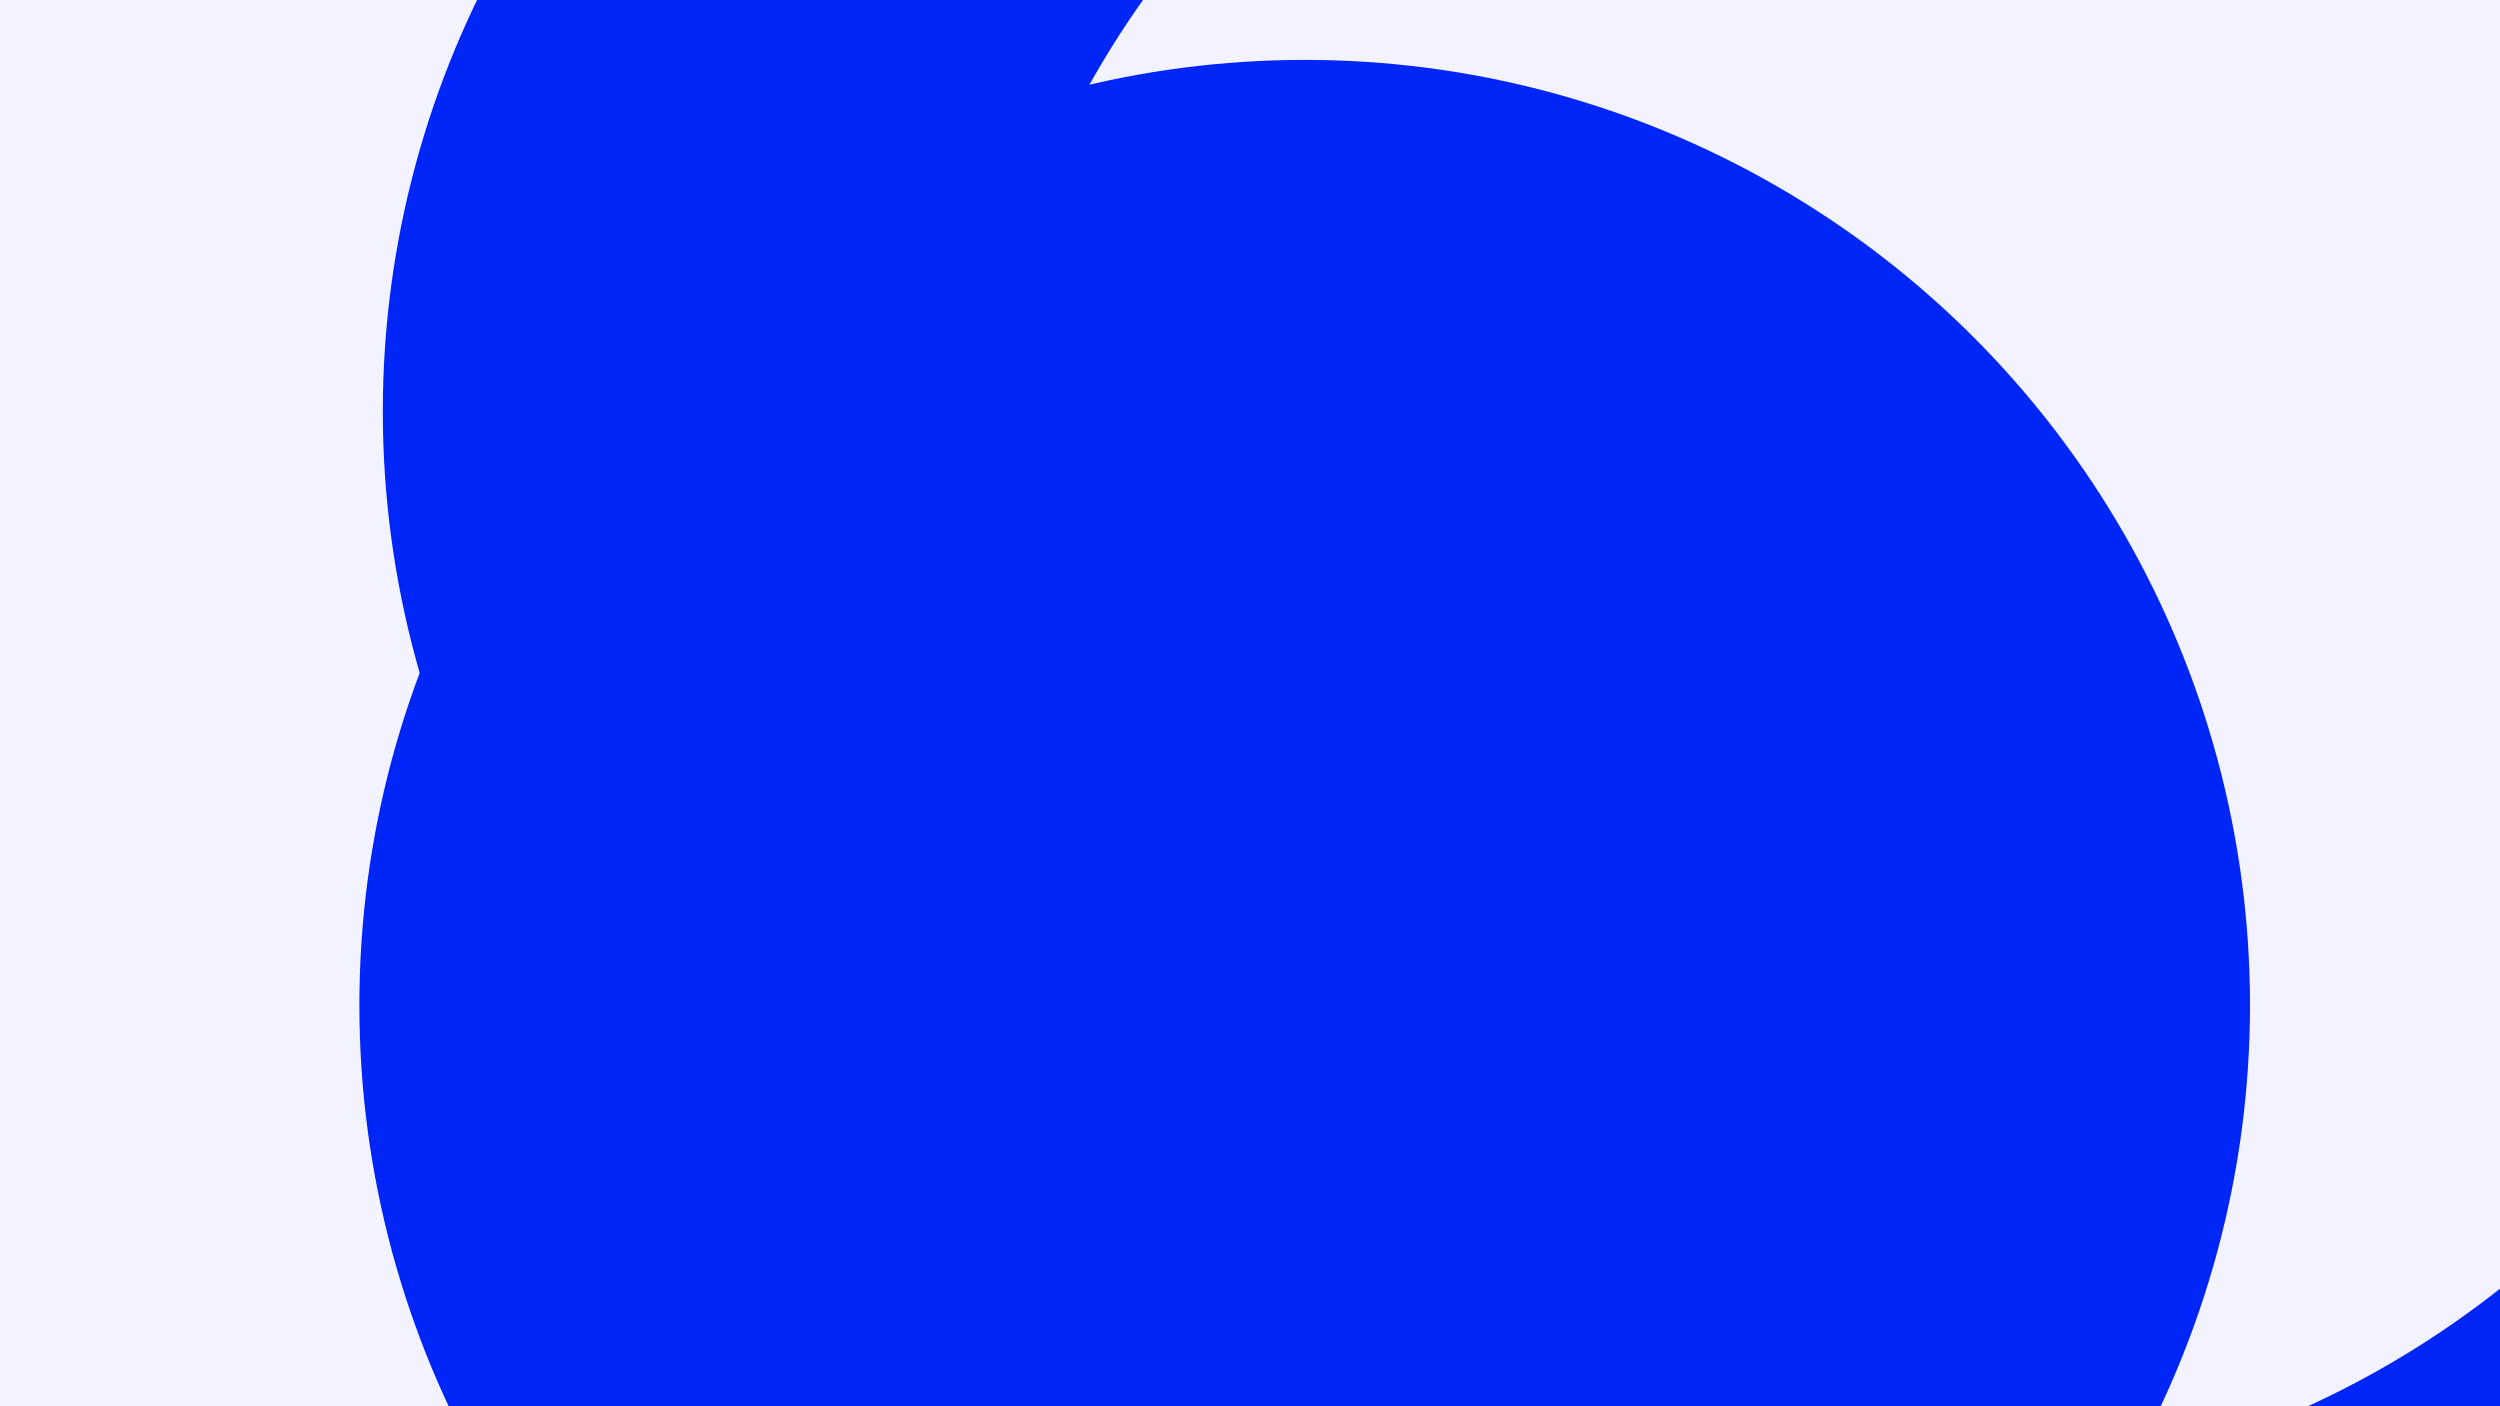 <svg id="visual" viewBox="0 0 960 540" width="960" height="540" xmlns="http://www.w3.org/2000/svg" xmlns:xlink="http://www.w3.org/1999/xlink" version="1.1"><defs><filter id="blur1" x="-10%" y="-10%" width="120%" height="120%"><feFlood flood-opacity="0" result="BackgroundImageFix"></feFlood><feBlend mode="normal" in="SourceGraphic" in2="BackgroundImageFix" result="shape"></feBlend><feGaussianBlur stdDeviation="163" result="effect1_foregroundBlur"></feGaussianBlur></filter></defs><rect width="960" height="540" fill="#f2f3ff"></rect><g filter="url(#blur1)"><circle cx="936" cy="365" fill="#0025f7" r="363"></circle><circle cx="133" cy="154" fill="#f2f3ff" r="363"></circle><circle cx="510" cy="158" fill="#0025f7" r="363"></circle><circle cx="617" cy="5" fill="#0025f7" r="363"></circle><circle cx="735" cy="210" fill="#f2f3ff" r="363"></circle><circle cx="501" cy="386" fill="#0025f7" r="363"></circle></g></svg>